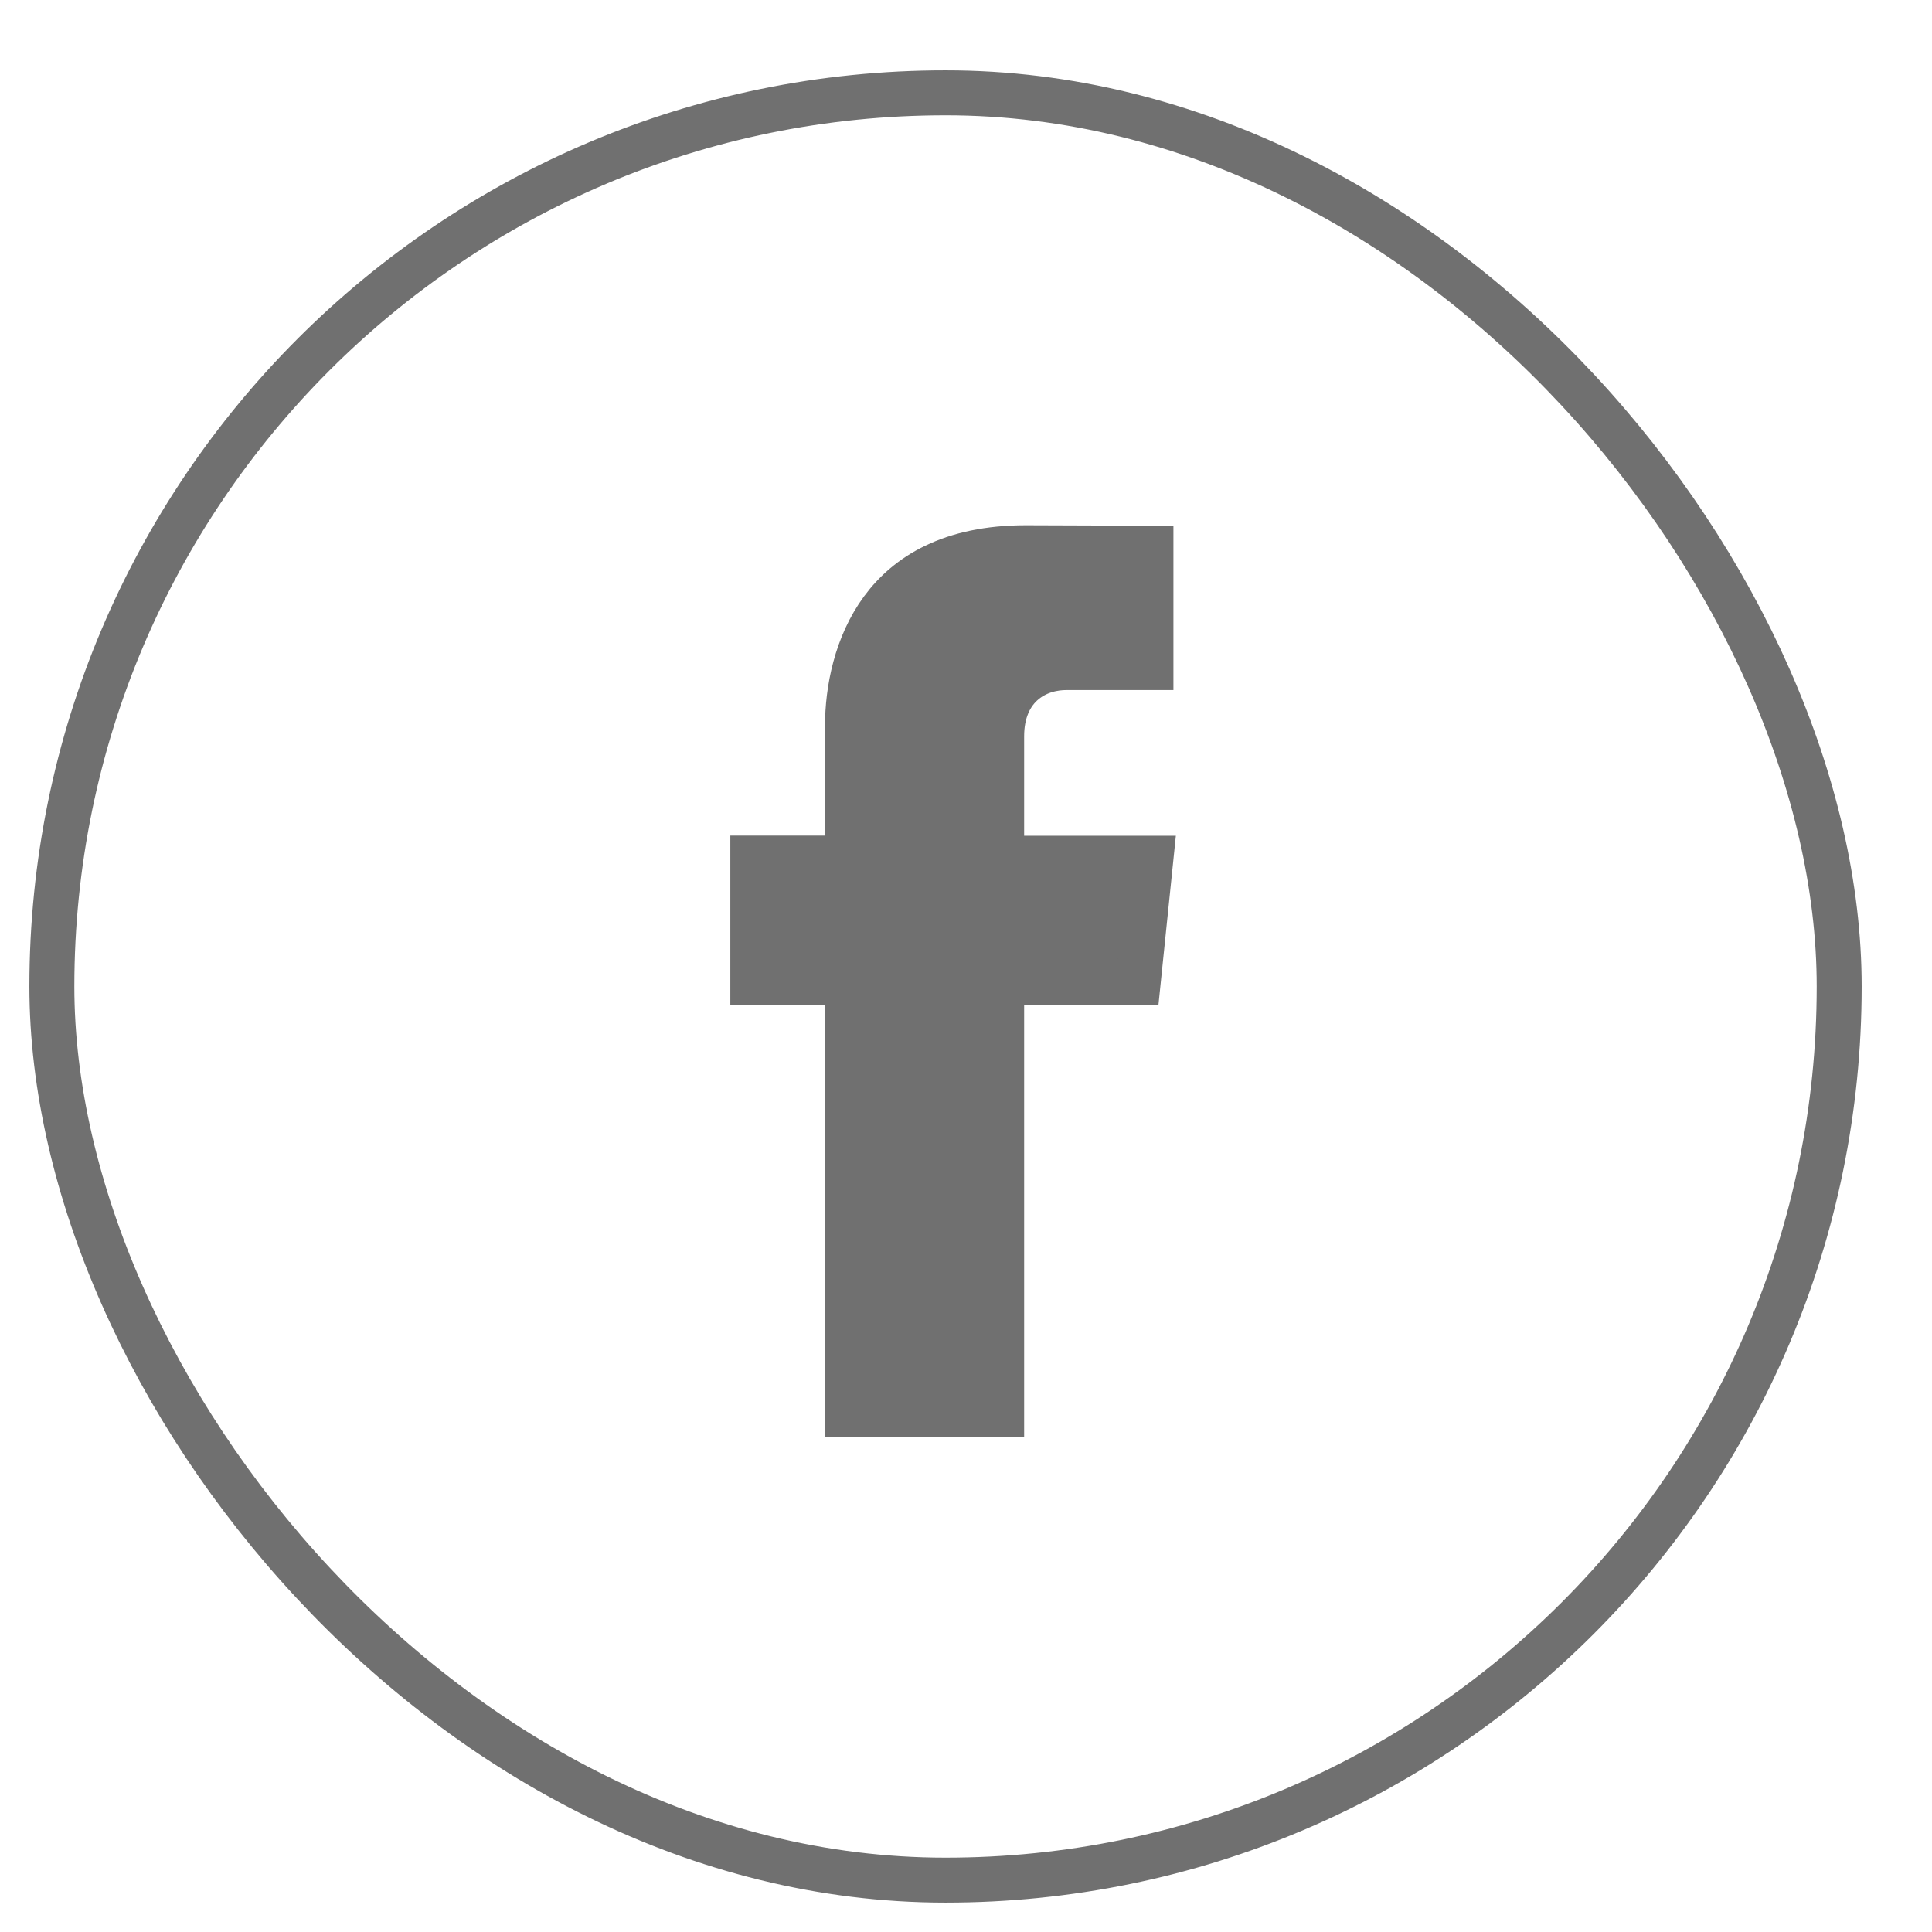 <svg width="26" height="26" viewBox="0 0 26 26" fill="none" xmlns="http://www.w3.org/2000/svg">
<rect x="0.698" y="1.249" width="24.053" height="24.053" rx="12.026" stroke="#707070" stroke-width="0.605"/>
<path d="M15.489 7.377V8.984H14.351C14.189 8.984 13.97 9.024 13.786 9.175C13.591 9.335 13.48 9.585 13.48 9.908V11.55H15.489L15.317 13.221H13.48V19.037H11.405V13.221H10.131V11.548H11.405V9.772C11.405 9.285 11.522 8.679 11.872 8.204C12.21 7.745 12.791 7.371 13.806 7.371L15.489 7.377Z" fill="#707070" stroke="#707070" stroke-width="0.605"/>
</svg>
